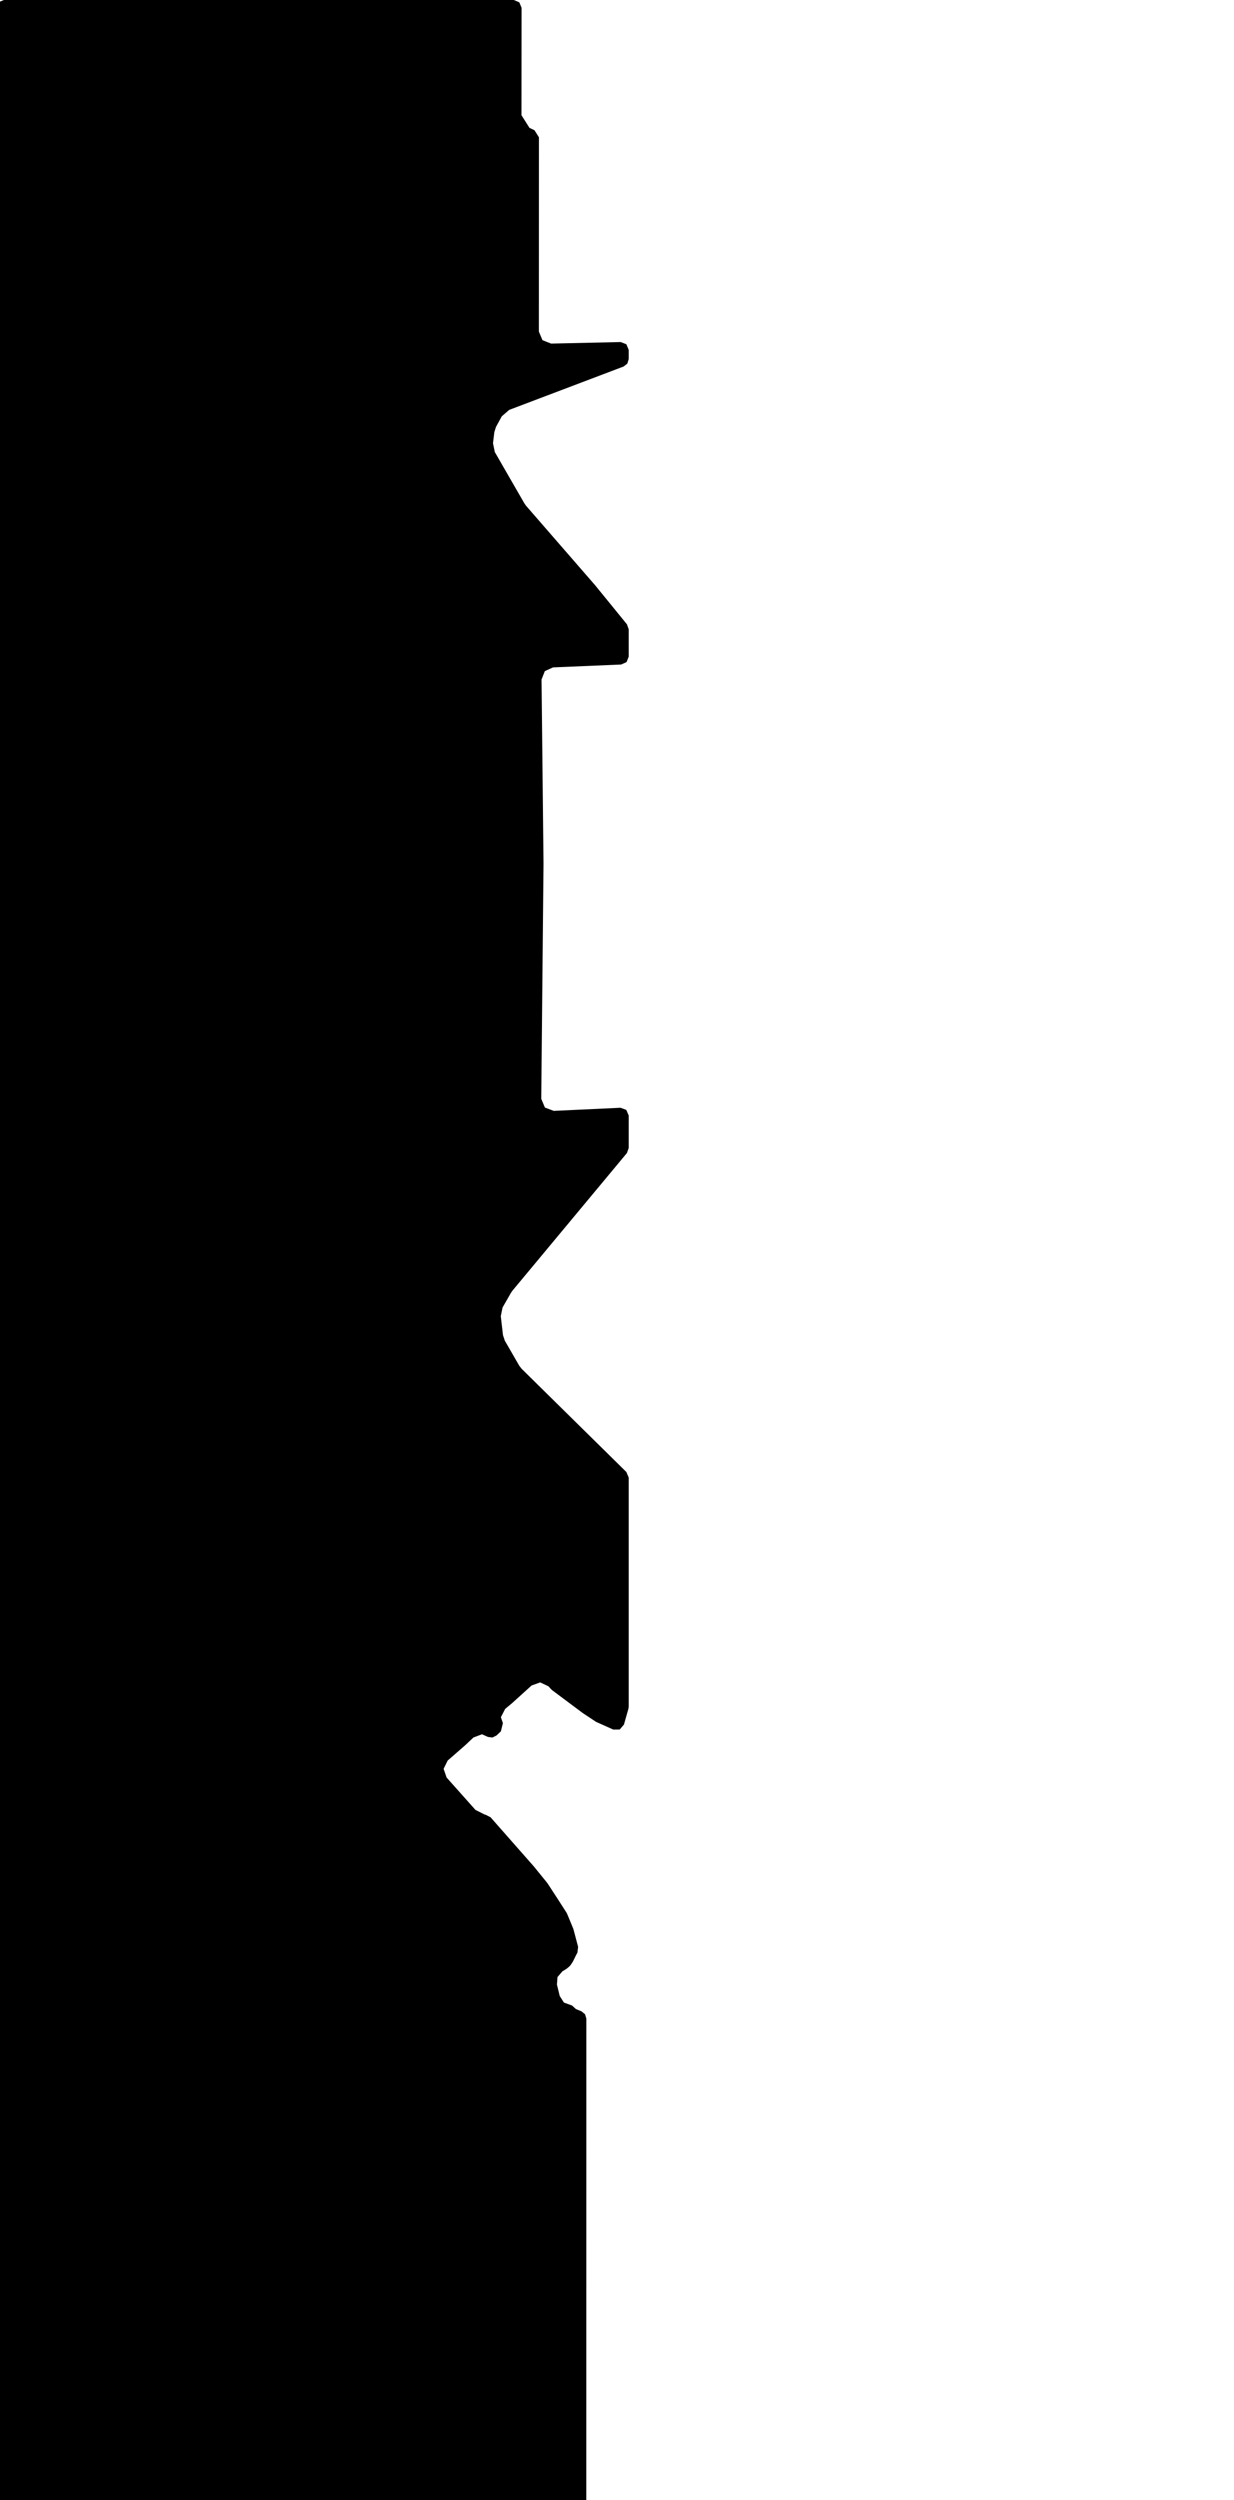 <svg xmlns="http://www.w3.org/2000/svg" version="1.1" width="592.5px" height="1200px">
  <polygon id="12" class="bin" points="1.875,0.0 -0.777,1.098 -1.875,3.75 -1.875,1203.75 -0.777,1206.402 1.875,1207.5 277.755,1207.5 280.407,1206.402 281.505,1203.75 281.534,968.861 280.898,966.77 279.204,965.39 276.547,964.302 274.657,962.59 270.763,961.178 268.754,958.026 267.41,952.527 267.691,948.912 270.059,946.165 271.71,945.171 272.169,944.845 273.331,943.882 274.093,943.02 275.025,941.567 275.239,941.187 276.541,938.519 276.669,938.269 277.257,937.179 277.582,934.438 275.371,926.085 275.211,925.61 272.309,918.6 271.999,918.008 267.513,911.025 267.499,911.003 262.935,904.007 262.705,903.692 256.401,895.928 256.304,895.813 235.533,872.231 233.073,870.976 232.72,870.943 228.282,868.696 214.437,853.169 212.991,848.989 214.946,845.021 223.338,837.695 223.442,837.6 227.311,833.958 231.42,832.398 234.283,833.683 236.449,833.959 238.402,832.981 240.501,830.987 241.468,827.059 240.499,824.215 242.553,820.226 245.793,817.532 245.913,817.428 255.238,808.986 259.378,807.506 263.351,809.385 264.634,810.8 265.168,811.286 279.603,822.067 279.771,822.185 285.912,826.267 286.458,826.568 294.45,830.139 297.568,830.113 299.588,827.739 301.733,820.178 301.875,819.155 301.875,709.203 300.757,706.532 250.453,656.976 249.323,655.514 242.384,643.479 241.514,640.85 240.45,631.732 241.31,627.542 245.374,620.463 246.051,619.489 301.008,553.434 301.875,551.036 301.875,535.435 300.714,532.722 297.95,531.689 265.882,533.189 261.638,531.591 259.883,527.409 260.97,414.514 260.97,414.438 260.023,326.141 261.602,322.12 265.534,320.331 298.283,318.947 300.832,317.795 301.875,315.2 301.875,302.032 301.032,299.663 285.781,280.944 285.704,280.853 252.581,242.743 251.814,241.666 237.576,216.963 236.713,212.739 237.361,207.358 238.158,204.877 240.929,199.829 244.488,196.736 299.454,175.902 301.211,174.526 301.875,172.396 301.875,167.92 300.747,165.239 298.042,164.171 264.608,164.913 260.467,163.277 258.741,159.173 258.768,65.9 256.629,62.512 254.218,61.366 250.385,55.293 250.414,23.812 250.431,3.753 249.334,1.099 246.681,0.0 1.875,0.0 " moovel_rot="0" moovel_centroid="134.602,612.156"/>
  <polygon id="25037563" class="tile" points="-2.15,1285.662 -49.552,1276.569 -49.195,1267.208 -48.921,1264.13 -47.666,1233.131 -48.36,1218.126 -49.574,1204.93 -13.939,1201.0 -3.033,1201.802 -1.0,1223.45 -1.066,1244.883 -2.15,1285.662 " moovel_rot="-10.3" moovel_centroid="-24.419,1242.021"/>
  <polygon id="153097085" class="tile" points="-67.944,1201.58 -50.582,1201.0 -50.574,1241.45 -67.997,1241.118 -67.944,1201.58 " moovel_rot="77.1" moovel_centroid="-59.241,1221.299"/>
  <polygon id="28721537" class="tile" points="-109.866,1279.392 -109.824,1201.0 -68.997,1201.02 -69.028,1279.408 -109.866,1279.392 " moovel_rot="-38.1" moovel_centroid="-89.429,1240.207"/>
  <polygon id="99252834" class="tile" points="-115.224,1206.365 -110.866,1206.309 -110.92,1201.0 -115.221,1201.071 -115.224,1206.365 " moovel_rot="-85.4" moovel_centroid="-113.057,1203.692"/>
  <polygon id="271274642" class="tile" points="-116.592,1201.032 -136.904,1201.0 -136.728,1339.187 -120.683,1339.209 -120.556,1274.573 -120.843,1213.067 -116.224,1213.063 -116.415,1204.38 -116.592,1201.032 " moovel_rot="-46.0" moovel_centroid="-128.506,1268.649"/>
  <polygon id="215827362" class="tile" points="-143.252,1201.0 -146.988,1212.897 -146.97,1228.389 -147.072,1278.724 -143.481,1284.01 -137.904,1279.816 -137.908,1266.482 -139.124,1240.983 -139.172,1216.884 -143.252,1201.0 " moovel_rot="-5.5" moovel_centroid="-142.865,1246.08"/>
  <polygon id="185766654" class="tile" points="-152.845,1255.05 -148.082,1255.045 -148.072,1201.0 -152.846,1201.003 -152.845,1255.05 " moovel_rot="82.8" moovel_centroid="-150.461,1228.014"/>
  <polygon id="211681408" class="tile" points="-153.848,1201.018 -158.956,1201.0 -158.958,1211.969 -153.846,1211.977 -153.848,1201.018 " moovel_rot="-25.9" moovel_centroid="-156.402,1206.492"/>
  <polygon id="161297072" class="tile" points="-159.965,1232.649 -180.879,1232.63 -180.876,1221.095 -171.098,1221.099 -171.098,1215.54 -165.647,1215.545 -165.644,1201.0 -159.958,1201 -159.965,1232.649 " moovel_rot="-4.2" moovel_centroid="-168.003,1221.514"/>
  <polygon id="382417017" class="tile" points="-182.267,1218.979 -181.879,1211.836 -182.652,1201.774 -186.65,1201.0 -186.277,1213.095 -186.662,1218.606 -182.267,1218.979 " moovel_rot="-82.0" moovel_centroid="-184.331,1210.237"/>
  <polygon id="174043494" class="tile" points="-203.096,1201.08 -203.173,1210.461 -203.196,1230.67 -187.662,1230.662 -187.677,1201.0 -203.096,1201.08 " moovel_rot="43.6" moovel_centroid="-195.416,1215.868"/>
  <polygon id="88630584" class="tile" points="-204.196,1266.872 -236.319,1266.866 -236.342,1201.0 -204.203,1201.207 -204.196,1266.872 " moovel_rot="-91.5" moovel_centroid="-220.273,1233.984"/>
  <polygon id="44006497" class="tile" points="-293.784,1378.39 -237.342,1263.825 -257.227,1256.289 -252.94,1244.831 -251.037,1241.797 -261.958,1238.055 -260.299,1233.09 -288.511,1223.458 -282.06,1204.718 -288.963,1202.325 -292.796,1201.0 -306.615,1245.185 -289.692,1251.572 -302.702,1283.21 -272.527,1297.753 -306.552,1369.331 -302.274,1377.317 -293.784,1378.39 " moovel_rot="78.5" moovel_centroid="-277.094,1280.711"/>
  <polygon id="280270658" class="tile" points="-322.56,1224.18 -307.615,1224.544 -307.618,1201.327 -322.024,1201.0 -322.56,1224.18 " moovel_rot="-4.0" moovel_centroid="-314.954,1212.834"/>
  <polygon id="275600315" class="tile" points="-325.632,1201.069 -323.814,1201.0 -323.56,1371.8 -325.836,1371.735 -325.632,1201.069 " moovel_rot="83.3" moovel_centroid="-324.71,1289.589"/>
  <polygon id="106347199" class="tile" points="-326.838,1201.001 -332.393,1201.0 -332.391,1270.974 -326.836,1270.975 -326.838,1201.001 " moovel_rot="6.1" moovel_centroid="-329.614,1235.988"/>
  <polygon id="385516864" class="tile" points="-337.677,1292.454 -333.393,1292.449 -333.467,1201.0 -337.751,1201.005 -337.677,1292.454 " moovel_rot="-9.2" moovel_centroid="-335.572,1246.727"/>
  <polygon id="208102025" class="tile" points="-338.781,1241.34 -355.483,1241.364 -355.446,1201.031 -338.751,1201.0 -338.781,1241.34 " moovel_rot="44.6" moovel_centroid="-347.115,1221.185"/>
  <polygon id="187069892" class="tile" points="-366.024,1219.931 -356.488,1219.911 -356.483,1201.0 -366.02,1201.02 -366.024,1219.931 " moovel_rot="63.4" moovel_centroid="-361.254,1210.466"/>
  <polygon id="70661969" class="tile" points="-376.057,1242.181 -367.024,1242.178 -367.025,1201.0 -376.069,1201.003 -376.057,1242.181 " moovel_rot="-92.1" moovel_centroid="-371.544,1221.586"/>
  <polygon id="107020713" class="tile" points="-377.069,1234.822 -394.105,1234.829 -394.118,1201.007 -377.082,1201.0 -377.069,1234.822 " moovel_rot="-92.2" moovel_centroid="-385.594,1217.915"/>
  <polygon id="265485709" class="tile" points="-395.134,1201.0 -415.232,1201.016 -415.223,1224.877 -395.118,1224.86 -395.134,1201.0 " moovel_rot="12.7" moovel_centroid="-405.177,1212.939"/>
  <polygon id="143308728" class="tile" points="-416.234,1201.0 -416.232,1252.198 -463.552,1254.831 -464.735,1204.101 -459.181,1203.712 -458.502,1204.813 -456.736,1204.93 -453.667,1204.116 -451.007,1202.643 -416.234,1201.0 " moovel_rot="12.7" moovel_centroid="-440.117,1227.876"/>
  <polygon id="16110303" class="tile" points="-465.742,1251.366 -465.735,1201.0 -489.725,1201.137 -489.256,1234.169 -496.165,1241.72 -491.144,1247.43 -489.398,1249.727 -465.742,1251.366 " moovel_rot="-32.8" moovel_centroid="-478.12,1226.425"/>
  <polygon id="112393594" class="tile" points="-497.165,1287.545 -549.635,1287.531 -549.687,1201.0 -497.217,1201.014 -497.165,1287.545 " moovel_rot="-80.8" moovel_centroid="-523.426,1244.272"/>
  <polygon id="393884045" class="tile" points="-561.365,1217.1 -561.355,1201.0 -550.687,1201.029 -550.693,1217.12 -561.365,1217.1 " moovel_rot="-25.7" moovel_centroid="-556.025,1209.063"/>
  <polygon id="59570666" class="tile" points="-562.43,1246.847 -567.173,1251.538 -568.085,1205.01 -567.701,1205.469 -567.289,1205.823 -562.365,1201.0 -562.43,1246.847 " moovel_rot="-92.7" moovel_centroid="-565.019,1225.754"/>
  <polygon id="211681406" class="tile" points="-573.812,1201.016 -573.815,1210.011 -569.088,1209.995 -569.085,1201.0 -573.812,1201.016 " moovel_rot="26.2" moovel_centroid="-571.45,1205.506"/>
  <polygon id="141703861" class="tile" points="0.0,1378.39 -0.012,1403.819 -18.43,1403.749 -18.562,1378.507 -3.426,1378.459 0.0,1378.39 " moovel_rot="0.8" moovel_centroid="-9.241,1391.112"/>
  <polygon id="338078802" class="tile" points="-21.08,1378.39 -20.773,1401.588 -20.952,1401.739 -20.891,1407.477 -20.694,1407.781 -20.562,1417.891 -37.542,1418.113 -37.528,1419.744 -41.352,1419.794 -41.354,1416.527 -37.924,1416.484 -38.414,1378.622 -21.08,1378.39 " moovel_rot="12.3" moovel_centroid="-29.674,1398.586"/>
  <polygon id="31434337" class="tile" points="-45.375,1413.647 -45.656,1410.427 -42.378,1410.081 -42.354,1378.39 -48.714,1378.616 -53.053,1379.031 -52.951,1382.937 -58.288,1383.324 -57.214,1415.554 -48.11,1415.469 -45.375,1413.647 " moovel_rot="-88.5" moovel_centroid="-50.045,1396.969"/>
  <polygon id="52115131" class="tile" points="-59.295,1378.452 -59.288,1411.661 -89.64,1411.591 -89.655,1378.39 -86.372,1378.398 -59.295,1378.452 " moovel_rot="-43.4" moovel_centroid="-74.469,1395.023"/>
  <polygon id="48409961" class="tile" points="-91.265,1378.39 -107.994,1378.86 -108.013,1494.182 -90.655,1493.857 -91.265,1378.39 " moovel_rot="77.0" moovel_centroid="-99.479,1436.677"/>
  <polygon id="298716471" class="tile" points="-109.028,1378.39 -109.013,1392.29 -121.386,1391.74 -121.345,1378.559 -109.028,1378.39 " moovel_rot="39.5" moovel_centroid="-115.138,1385.251"/>
  <polygon id="203288465" class="tile" points="-184.109,1427.913 -182.891,1433.018 -157.5,1449.642 -122.386,1447.386 -124.056,1406.238 -122.426,1396.609 -151.85,1378.39 -184.109,1427.913 " moovel_rot="-8.0" moovel_centroid="-148.757,1418.914"/>
  <polygon id="220219657" class="tile" points="-207.386,1378.435 -190.604,1378.39 -190.588,1429.66 -185.116,1429.644 -185.109,1434.533 -193.268,1434.554 -193.265,1438.13 -197.663,1438.143 -197.665,1444.403 -192.7,1444.392 -192.697,1453.084 -197.692,1453.1 -197.686,1456.338 -192.598,1456.321 -192.591,1474.609 -207.359,1474.648 -207.386,1378.435 " moovel_rot="56.1" moovel_centroid="-199.315,1424.471"/>
  <polygon id="37736296" class="tile" points="-208.676,1544.468 -208.524,1588.167 -233.309,1586.323 -233.699,1558.99 -239.357,1549.147 -266.662,1549.683 -266.796,1486.363 -265.938,1426.832 -240.027,1426.353 -239.97,1418.738 -240.149,1397.188 -240.206,1389.441 -229.555,1379.006 -208.709,1378.39 -208.671,1385.207 -208.386,1436.663 -230.889,1436.259 -230.34,1544.36 -208.676,1544.468 " moovel_rot="-92.9" moovel_centroid="-238.549,1481.074"/>
  <polygon id="256051198" class="tile" points="-267.796,1391.201 -272.159,1391.211 -272.164,1378.394 -267.803,1378.39 -267.796,1391.201 " moovel_rot="63.1" moovel_centroid="-269.981,1384.8"/>
  <polygon id="102943811" class="tile" points="-278.116,1381.903 -273.278,1378.39 -273.164,1571.896 -278.082,1575.19 -278.116,1381.903 " moovel_rot="-83.6" moovel_centroid="-275.659,1477.107"/>
  <polygon id="26774770" class="tile" points="-301.387,1378.955 -283.541,1378.39 -283.067,1399.418 -281.686,1407.75 -279.116,1413.32 -279.384,1420.099 -280.035,1429.614 -281.229,1433.287 -282.026,1446.856 -287.597,1451.059 -301.352,1451.099 -301.387,1378.955 " moovel_rot="44.5" moovel_centroid="-291.482,1415.395"/>
  <polygon id="335988775" class="tile" points="-323.523,1379.013 -302.387,1378.39 -302.406,1402.91 -322.501,1403.396 -323.523,1379.013 " moovel_rot="-83.2" moovel_centroid="-312.699,1390.824"/>
  <polygon id="185994863" class="tile" points="-336.51,1378.414 -324.523,1378.39 -324.524,1398.124 -336.511,1398.148 -336.51,1378.414 " moovel_rot="64.6" moovel_centroid="-330.517,1388.269"/>
  <polygon id="194067882" class="tile" points="-337.511,1378.736 -354.634,1378.39 -354.67,1432.52 -337.556,1432.393 -337.511,1378.736 " moovel_rot="-58.2" moovel_centroid="-346.105,1405.507"/>
  <polygon id="95920915" class="tile" points="-355.926,1410.368 -355.67,1410.54 -364.88,1410.244 -363.886,1378.39 -355.673,1378.718 -355.926,1410.368 " moovel_rot="-85.1" moovel_centroid="-360.097,1394.7"/>
  <polygon id="107191677" class="tile" points="-381.456,1378.423 -365.895,1378.39 -365.88,1393.893 -365.88,1405.096 -381.441,1405.129 -381.44,1403.679 -381.446,1397.661 -381.456,1378.423 " moovel_rot="69.2" moovel_centroid="-373.666,1391.759"/>
  <polygon id="42485241" class="tile" points="-382.465,1378.426 -417.407,1378.394 -420.559,1378.39 -420.559,1431.252 -382.456,1431.279 -382.465,1378.426 " moovel_rot="-11.9" moovel_centroid="-401.511,1404.838"/>
  <polygon id="385515297" class="tile" points="-421.641,1378.39 -421.559,1451.748 -423.594,1449.881 -423.523,1379.934 -421.641,1378.39 " moovel_rot="81.1" moovel_centroid="-422.572,1415.454"/>
  <polygon id="193315139" class="tile" points="-424.594,1471.947 -456.189,1472.498 -456.084,1390.06 -448.118,1378.39 -425.947,1394.451 -424.594,1471.947 " moovel_rot="1.0" moovel_centroid="-441.046,1429.287"/>
  <polygon id="26374424" class="tile" points="-482.144,1380.14 -464.993,1378.647 -457.189,1378.39 -457.457,1583.482 -462.347,1583.527 -477.88,1582.682 -482.144,1380.14 " moovel_rot="-33.6" moovel_centroid="-468.676,1477.74"/>
  <polygon id="185766659" class="tile" points="-484.72,1378.39 -483.368,1388.178 -483.144,1397.875 -484.482,1437.421 -488.7,1437.377 -487.042,1397.765 -487.302,1388.306 -488.766,1379.169 -484.72,1378.39 " moovel_rot="81.3" moovel_centroid="-485.778,1408.348"/>
  <polygon id="106196804" class="tile" points="-492.693,1378.39 -491.756,1391.937 -489.785,1427.792 -489.766,1429.426 -505.838,1430.567 -505.759,1378.422 -492.693,1378.39 " moovel_rot="-82.4" moovel_centroid="-498.461,1405.088"/>
  <polygon id="55526859" class="tile" points="-506.85,1380.971 -508.79,1394.414 -510.497,1415.968 -506.838,1441.159 -566.927,1433.921 -562.371,1410.608 -556.655,1404.347 -533.806,1380.138 -528.893,1379.749 -511.962,1378.39 -506.85,1380.971 " moovel_rot="10.4" moovel_centroid="-532.696,1411.994"/>
  <polygon id="4689272" class="tile" points="-582.851,1381.472 -567.954,1378.39 -567.927,1487.387 -582.85,1483.736 -582.851,1381.472 " moovel_rot="-0.4" moovel_centroid="-575.316,1432.763"/>
  <polygon id="84894626" class="tile" points="-0.039,1589.053 0.0,1613.703 -17.971,1612.785 -17.09,1588.167 -0.039,1589.053 " moovel_rot="9.7" moovel_centroid="-8.778,1601.035"/>
  <polygon id="165884847" class="tile" points="-19.971,1588.167 -20.036,1597.015 -20.242,1613.627 -19.976,1618.599 -43.413,1619.852 -44.099,1588.701 -19.971,1588.167 " moovel_rot="3.3" moovel_centroid="-31.974,1603.739"/>
  <polygon id="201855224" class="tile" points="-45.105,1588.167 -50.183,1588.172 -50.176,1597.079 -46.175,1597.072 -45.099,1597.063 -45.105,1588.167 " moovel_rot="7.5" moovel_centroid="-47.641,1592.621"/>
  <polygon id="287449981" class="tile" points="-51.183,1643.482 -65.304,1643.489 -65.342,1588.18 -51.211,1588.167 -51.183,1643.482 " moovel_rot="-92.6" moovel_centroid="-58.26,1615.826"/>
  <polygon id="324997999" class="tile" points="-66.342,1639.76 -66.853,1591.371 -71.88,1588.167 -71.865,1596.622 -80.721,1601.247 -80.742,1651.775 -75.076,1651.765 -75.316,1639.669 -66.342,1639.76 " moovel_rot="-89.9" moovel_centroid="-73.738,1620.287"/>
  <polygon id="379695794" class="tile" points="-91.562,1607.094 -81.744,1607.082 -81.742,1588.167 -91.559,1588.179 -91.562,1607.094 " moovel_rot="70.1" moovel_centroid="-86.652,1597.63"/>
  <polygon id="24948726" class="tile" points="-109.57,1588.167 -124.56,1594.218 -116.615,1615.631 -124.562,1618.084 -117.773,1638.795 -97.895,1629.071 -106.297,1605.941 -92.562,1601.4 -93.578,1598.835 -104.605,1602.328 -109.57,1588.167 " moovel_rot="5.6" moovel_centroid="-111.769,1613.847"/>
  <polygon id="326742309" class="tile" points="-125.691,1588.167 -125.562,1707.713 -173.449,1706.783 -171.734,1597.007 -125.691,1588.167 " moovel_rot="-56.2" moovel_centroid="-148.773,1650.278"/>
  <polygon id="62266858" class="tile" points="-196.63,1597.518 -196.695,1674.625 -174.515,1674.607 -174.513,1670.685 -174.455,1591.61 -174.449,1588.167 -196.63,1597.518 " moovel_rot="67.6" moovel_centroid="-185.362,1633.688"/>
  <polygon id="390401056" class="tile" points="-203.053,1617.365 -197.699,1616.96 -197.695,1588.167 -203.311,1588.638 -203.053,1617.365 " moovel_rot="64.4" moovel_centroid="-200.439,1602.668"/>
  <polygon id="185766658" class="tile" points="-204.337,1629.185 -208.193,1629.165 -208.505,1588.397 -204.311,1588.167 -204.337,1629.185 " moovel_rot="38.0" moovel_centroid="-206.336,1608.441"/>
  <polygon id="368042928" class="tile" points="-209.505,1635.16 -209.523,1591.16 -211.468,1588.167 -214.552,1588.311 -214.501,1635.546 -209.505,1635.16 " moovel_rot="-82.6" moovel_centroid="-212.046,1612.038"/>
  <polygon id="137481955" class="tile" points="-215.552,1588.167 -232.013,1588.891 -231.856,1608.296 -215.563,1608.213 -215.552,1588.167 " moovel_rot="12.3" moovel_centroid="-223.702,1598.374"/>
  <polygon id="170766289" class="tile" points="-258.45,1623.383 -253.594,1588.167 -240.45,1589.704 -240.059,1594.945 -233.032,1597.466 -233.013,1639.304 -258.45,1623.383 " moovel_rot="-83.1" moovel_centroid="-244.404,1612.242"/>
  <polygon id="327633465" class="tile" points="-259.45,1616.275 -261.69,1619.846 -277.92,1609.668 -270.069,1597.219 -269.662,1597.463 -266.361,1592.205 -266.334,1588.167 -259.474,1588.219 -259.45,1616.275 " moovel_rot="-82.6" moovel_centroid="-265.924,1604.476"/>
  <polygon id="53576377" class="tile" points="-278.933,1631.678 -307.347,1631.618 -307.343,1588.167 -278.92,1588.223 -278.934,1629.532 -278.933,1631.678 " moovel_rot="-66.2" moovel_centroid="-293.136,1609.92"/>
  <polygon id="24589659" class="tile" points="-308.686,1588.717 -317.856,1588.167 -317.885,1643.907 -308.347,1643.268 -308.397,1635.805 -308.662,1593.135 -308.686,1588.717 " moovel_rot="-4.8" moovel_centroid="-313.211,1616.197"/>
  <polygon id="211681402" class="tile" points="-323.44,1588.273 -323.471,1607.679 -318.885,1607.533 -319.267,1588.167 -323.44,1588.273 " moovel_rot="63.4" moovel_centroid="-321.265,1598.065"/>
  <polygon id="50064532" class="tile" points="-324.471,1636.685 -357.327,1636.809 -357.342,1588.291 -324.485,1588.167 -324.471,1636.685 " moovel_rot="31.3" moovel_centroid="-340.906,1612.488"/>
  <polygon id="84787451" class="tile" points="-358.342,1781.562 -384.448,1782.397 -384.341,1588.167 -359.459,1590.393 -358.342,1781.562 " moovel_rot="55.7" moovel_centroid="-371.68,1686.405"/>
  <polygon id="230115782" class="tile" points="-403.512,1658.113 -403.469,1588.203 -385.448,1588.167 -385.491,1658.077 -403.512,1658.113 " moovel_rot="50.4" moovel_centroid="-394.48,1623.14"/>
  <polygon id="128516086" class="tile" points="-407.102,1588.454 -421.594,1588.167 -421.591,1612.363 -412.662,1607.98 -404.512,1603.431 -407.102,1588.454 " moovel_rot="25.2" moovel_centroid="-414.229,1598.654"/>
  <polygon id="330713634" class="tile" points="-432.398,1588.185 -432.379,1612.068 -422.594,1612.046 -422.602,1588.167 -432.398,1588.185 " moovel_rot="71.5" moovel_centroid="-427.493,1600.114"/>
  <polygon id="197176010" class="tile" points="-433.881,1713.523 -433.398,1668.199 -433.779,1588.167 -450.329,1588.242 -450.441,1712.322 -443.488,1713.226 -433.881,1713.523 " moovel_rot="-81.2" moovel_centroid="-441.982,1650.75"/>
  <polygon id="24703024" class="tile" points="-467.145,1588.167 -467.162,1650.107 -461.519,1641.253 -457.512,1631.779 -451.441,1624.354 -453.824,1600.483 -467.145,1588.167 " moovel_rot="18.0" moovel_centroid="-460.986,1616.854"/>
  <polygon id="25037562" class="tile" points="-468.39,1762.937 -468.162,1588.167 -487.003,1588.481 -485.561,1708.978 -485.042,1730.859 -485.025,1746.078 -485.577,1769.086 -474.082,1766.467 -474.344,1763.6 -468.39,1762.937 " moovel_rot="-88.7" moovel_centroid="-477.173,1675.371"/>
  <polygon id="204159897" class="tile" points="-525.768,1639.867 -525.795,1588.604 -509.487,1588.167 -488.089,1593.94 -488.003,1623.323 -507.136,1623.835 -507.401,1640.269 -525.768,1639.867 " moovel_rot="82.8" moovel_centroid="-509.209,1611.557"/>
  <polygon id="330713657" class="tile" points="-526.795,1604.75 -540.777,1604.712 -540.76,1588.202 -553.804,1588.167 -553.835,1617.349 -542.019,1617.381 -542.021,1621.684 -526.812,1621.726 -526.795,1604.75 " moovel_rot="-20.0" moovel_centroid="-542.105,1606.895"/>
  <polygon id="241859201" class="tile" points="-554.879,1588.167 -554.835,1625.378 -560.54,1625.463 -571.387,1618.208 -570.551,1589.732 -554.879,1588.167 " moovel_rot="-10.0" moovel_centroid="-562.553,1606.268"/>
  <polygon id="86925147" class="tile" points="-0.307,1827.618 0.0,1793.743 -7.323,1793.823 -9.07,1782.397 -37.568,1783.043 -37.528,1829.329 -0.307,1827.618 " moovel_rot="-9.0" moovel_centroid="-19.75,1806.534"/>
  <polygon id="276982493" class="tile" points="-46.948,1782.397 -39.577,1787.581 -39.568,1829.901 -67.196,1808.913 -46.948,1782.397 " moovel_rot="59.9" moovel_centroid="-49.283,1805.561"/>
  <polygon id="245092139" class="tile" points="-68.196,1782.397 -68.209,1818.851 -72.495,1818.852 -72.525,1877.823 -114.523,1877.825 -114.474,1782.4 -68.196,1782.397 " moovel_rot="5.3" moovel_centroid="-92.631,1829.006"/>
  <polygon id="142886818" class="tile" points="-125.564,1782.421 -115.532,1782.397 -115.523,1795.384 -125.555,1795.408 -125.564,1782.421 " moovel_rot="73.1" moovel_centroid="-120.543,1788.902"/>
  <polygon id="50064525" class="tile" points="-126.564,1844.439 -159.643,1844.547 -159.685,1782.493 -126.606,1782.397 -126.564,1844.439 " moovel_rot="33.2" moovel_centroid="-143.125,1813.469"/>
  <polygon id="59191441" class="tile" points="-187.398,1825.524 -187.372,1784.239 -176.866,1782.397 -163.545,1816.308 -160.685,1823.757 -174.937,1833.502 -177.811,1833.695 -186.994,1833.407 -187.398,1825.524 " moovel_rot="-78.3" moovel_centroid="-177.335,1810.701"/>
  <polygon id="382974327" class="tile" points="-188.398,1782.4 -191.855,1782.431 -204.327,1782.45 -207.502,1782.397 -207.533,1798.355 -210.733,1798.355 -210.713,1819.033 -190.329,1826.573 -188.761,1822.036 -188.423,1821.067 -188.545,1798.522 -188.489,1793.142 -188.398,1782.4 " moovel_rot="-5.3" moovel_centroid="-198.697,1803.46"/>
  <polygon id="262676486" class="tile" points="-211.733,1852.573 -221.417,1865.775 -247.294,1871.938 -250.109,1858.823 -237.628,1839.65 -234.044,1841.987 -229.387,1834.833 -233.094,1832.411 -228.918,1825.993 -250.116,1812.148 -231.086,1783.875 -225.984,1782.397 -211.733,1852.573 " moovel_rot="73.5" moovel_centroid="-230.392,1832.181"/>
  <polygon id="26285205" class="tile" points="-302.886,1787.197 -279.273,1784.155 -251.142,1782.397 -251.116,1858.863 -272.395,1862.08 -271.487,1834.395 -297.366,1833.54 -299.7,1833.586 -304.508,1833.528 -302.886,1787.197 " moovel_rot="19.4" moovel_centroid="-274.29,1815.911"/>
  <polygon id="390545076" class="tile" points="-305.511,1782.408 -316.344,1782.397 -316.343,1799.47 -305.508,1799.486 -305.511,1782.408 " moovel_rot="-68.0" moovel_centroid="-310.926,1790.94"/>
  <polygon id="219903161" class="tile" points="-357.557,1782.397 -317.344,1787.666 -322.687,1830.61 -322.855,1835.401 -357.543,1829.826 -357.557,1782.397 " moovel_rot="44.3" moovel_centroid="-338.811,1808.205"/>
  <polygon id="131293441" class="tile" points="-358.564,1782.484 -361.178,1782.397 -361.463,1788.672 -358.557,1788.752 -358.564,1782.484 " moovel_rot="-14.0" moovel_centroid="-359.942,1785.631"/>
  <polygon id="301904695" class="tile" points="-362.499,1782.397 -362.463,1824.37 -368.359,1824.392 -368.393,1782.407 -362.499,1782.397 " moovel_rot="16.6" moovel_centroid="-365.429,1803.393"/>
  <polygon id="380225181" class="tile" points="-369.393,2002.413 -369.506,1785.592 -372.916,1782.397 -372.981,1791.168 -369.895,1793.369 -369.735,1796.237 -373.134,1793.644 -373.118,1819 -369.931,1822.088 -369.775,1825.189 -373.092,1822.752 -372.98,1843.279 -369.954,1845.734 -369.839,1848.813 -373.249,1846.65 -373.164,1860.965 -370.111,1864.092 -370.147,1866.929 -373.127,1864.387 -373.275,1876.876 -369.964,1879.421 -370.005,1882.367 -373.332,1880.26 -373.282,1899.872 -370.079,1902.421 -370.111,1905.037 -373.297,1902.881 -373.374,1910.093 -370.172,1912.741 -370.078,1914.828 -373.358,1912.734 -373.459,1928.427 -370.272,1931.515 -370.339,1934 -373.33,1931.465 -373.404,1952.226 -370.186,1955.157 -370.216,1957.885 -373.58,1955.324 -373.355,1967.838 -370.08,1970.861 -370.1,1973.371 -373.448,1971.092 -373.509,1975.828 -370.126,1978.747 -370.415,1981.337 -373.586,1979.251 -373.377,1992.204 -370.195,1994.072 -370.252,1996.736 -373.419,1995.15 -373.322,1998.928 -370.162,2001.926 -369.393,2002.413 " moovel_rot="-28.2" moovel_centroid="-371.304,1893.987"/>
  <polygon id="41108247" class="tile" points="-374.586,1859.574 -380.452,1782.397 -443.63,1785.276 -443.749,1869.258 -439.236,1868.504 -439.813,1861.204 -434.628,1860.813 -435.991,1843.223 -406.958,1841.012 -407.344,1836.006 -392.591,1834.881 -392.244,1839.416 -385.072,1838.878 -383.448,1860.231 -374.586,1859.574 " moovel_rot="-66.4" moovel_centroid="-411.237,1815.946"/>
  <polygon id="49939329" class="tile" points="-444.749,1825.863 -444.797,1782.397 -465.669,1783.44 -464.18,1812.524 -474.535,1813.039 -474.739,1813.028 -473.842,1827.414 -455.455,1826.293 -444.749,1825.863 " moovel_rot="-15.3" moovel_centroid="-456.819,1806.543"/>
  <polygon id="387212530" class="tile" points="-475.742,1782.397 -486.495,1782.408 -486.492,1796.122 -475.739,1796.112 -475.742,1782.397 " moovel_rot="12.5" moovel_centroid="-481.117,1789.26"/>
  <polygon id="230115783" class="tile" points="-503.976,1782.419 -504.842,1796.371 -507.637,1796.333 -507.443,1847.066 -487.575,1847.676 -487.495,1782.397 -503.976,1782.419 " moovel_rot="52.2" moovel_centroid="-497.228,1815.732"/>
  <polygon id="378025207" class="tile" points="-513.579,1782.442 -513.532,1804.435 -508.662,1804.557 -508.637,1782.397 -513.579,1782.442 " moovel_rot="-8.4" moovel_centroid="-511.1,1793.431"/>
  <polygon id="210594758" class="tile" points="-514.579,1782.397 -548.354,1784.627 -549.101,1791.132 -546.727,1799.527 -539.508,1820.25 -528.87,1830.855 -514.653,1834.202 -514.579,1782.397 " moovel_rot="58.8" moovel_centroid="-528.957,1805.086"/>
  <polygon id="115639375" class="tile" points="-550.101,1782.397 -567.991,1783.31 -589.363,1796.906 -588.767,1856.833 -550.104,1856.662 -550.101,1782.397 " moovel_rot="28.9" moovel_centroid="-568.907,1821.522"/>
  <polygon id="394051655" class="tile" points="0.0,2020.164 -0.049,2002.413 -10.154,2002.597 -10.165,2020.401 0.0,2020.164 " moovel_rot="74.1" moovel_centroid="-5.095,2011.403"/>
  <polygon id="42714232" class="tile" points="-12.268,2002.413 -14.443,2040.685 -14.852,2076.127 -14.045,2108.104 -13.607,2113.328 -12.165,2130.481 -16.922,2131.262 -18.409,2108.317 -19.427,2075.757 -18.473,2040.372 -16.296,2002.549 -12.268,2002.413 " moovel_rot="84.8" moovel_centroid="-16.111,2068.498"/>
  <polygon id="106985783" class="tile" points="-58.201,2101.077 -73.541,2080.339 -47.49,2052.802 -45.68,2044.276 -56.576,2042.122 -55.435,2038.383 -61.865,2036.949 -54.765,2009.93 -39.771,2014.106 -36.312,2002.413 -23.858,2006.204 -20.444,2007.241 -25.549,2030.558 -30.776,2054.442 -34.318,2057.832 -42.444,2065.602 -38.958,2069.725 -21.525,2090.393 -20.427,2094.692 -58.201,2101.077 " moovel_rot="-27.5" moovel_centroid="-44.06,2054.924"/>
  <polygon id="42557693" class="tile" points="-92.77,2078.175 -91.524,2078.317 -74.603,2078.869 -74.608,2014.384 -74.541,2002.995 -86.606,2002.714 -98.204,2002.433 -99.329,2002.413 -99.41,2020.211 -99.463,2023.156 -100.51,2023.136 -100.691,2032.917 -99.645,2032.931 -99.813,2041.957 -94.898,2042.056 -94.622,2042.109 -94.259,2041.965 -93.885,2041.879 -93.497,2041.879 -93.106,2041.953 -92.747,2042.101 -92.42,2042.322 -92.149,2042.6 -91.937,2042.922 -91.797,2043.284 -91.73,2043.666 -91.74,2044.054 -91.945,2044.788 -92,2048.038 -91.409,2048.051 -91.451,2050.099 -92.054,2050.082 -92.182,2055.773 -91.346,2055.789 -91.419,2059.192 -92.256,2059.169 -92.265,2060.072 -91.429,2060.089 -91.506,2063.526 -92.343,2063.503 -92.461,2069.253 -91.871,2069.265 -91.912,2071.32 -92.503,2071.308 -92.571,2074.608 -92.278,2074.821 -92.123,2074.943 -92,2075.078 -91.781,2075.378 -91.633,2075.719 -91.547,2076.083 -91.526,2076.459 -91.583,2076.829 -91.7,2077.181 -91.899,2077.501 -92.139,2077.78 -92.443,2078.01 -92.77,2078.175 " moovel_rot="-80.1" moovel_centroid="-85.673,2037.29"/>
  <polygon id="405352379" class="tile" points="-101.691,2002.554 -101.749,2024.413 -107.844,2024.3 -107.86,2002.413 -101.691,2002.554 " moovel_rot="-20.8" moovel_centroid="-104.787,2013.398"/>
  <polygon id="38211989" class="tile" points="-176.639,2002.413 -108.86,2029.492 -125.051,2143.868 -176.657,2127.785 -176.639,2002.413 " moovel_rot="23.2" moovel_centroid="-146.823,2073.051"/>
  <polygon id="391001905" class="tile" points="-177.675,2031.978 -186.584,2047.919 -208.141,2048.034 -208.531,2016.893 -207.951,2010.142 -203.351,2009.982 -203.265,2002.63 -193,2002.527 -192.987,2003.29 -188.5,2003.222 -188.507,2002.499 -180.736,2002.413 -179.104,2002.423 -178.869,2012.598 -177.657,2012.72 -177.675,2031.978 " moovel_rot="-64.4" moovel_centroid="-193.463,2025.06"/>
  <polygon id="185776165" class="tile" points="-213.596,2053.01 -209.531,2053.099 -209.588,2002.413 -213.412,2002.489 -213.596,2053.01 " moovel_rot="-7.6" moovel_centroid="-211.531,2028.01"/>
  <polygon id="385328457" class="tile" points="-214.596,2027.267 -219.684,2027.276 -219.685,2002.431 -214.604,2002.413 -214.596,2027.267 " moovel_rot="39.7" moovel_centroid="-217.142,2014.85"/>
  <polygon id="129802210" class="tile" points="-220.704,2040.501 -235.944,2040.497 -235.93,2007.997 -232.164,2008.001 -232.159,2002.413 -220.685,2002.413 -220.704,2040.501 " moovel_rot="-92.3" moovel_centroid="-228.1,2022.067"/>
  <polygon id="326557711" class="tile" points="-236.944,2052.237 -251.673,2052.205 -251.62,2002.413 -237.012,2002.565 -236.954,2039.573 -236.944,2052.237 " moovel_rot="-70.6" moovel_centroid="-244.313,2027.39"/>
  <polygon id="291847406" class="tile" points="-269.5,2002.413 -254.627,2002.427 -254.274,2007.448 -253.606,2017.819 -253.541,2018.633 -255.615,2018.465 -255.423,2020.78 -253.389,2020.726 -253.355,2021.176 -252.673,2032.282 -254.221,2032.363 -253.9,2034.706 -269.527,2034.789 -269.5,2002.413 " moovel_rot="53.4" moovel_centroid="-261.644,2018.836"/>
  <polygon id="396521208" class="tile" points="-270.778,2002.413 -270.527,2011.373 -276.662,2014.025 -276.661,2005.127 -270.778,2002.413 " moovel_rot="-31.2" moovel_centroid="-273.647,2008.261"/>
  <polygon id="331217756" class="tile" points="-308.104,2002.441 -308.12,2049.021 -277.678,2048.992 -277.662,2002.413 -308.104,2002.441 " moovel_rot="73.9" moovel_centroid="-292.891,2025.717"/>
  <polygon id="69223403" class="tile" points="-309.143,2027.193 -316.191,2028.465 -319.055,2011.838 -316.494,2011.491 -317.718,2003.957 -309.597,2002.413 -309.12,2006.682 -312.746,2007.287 -309.143,2027.193 " moovel_rot="-84.8" moovel_centroid="-314.011,2015.75"/>
  <polygon id="396599848" class="tile" points="-339.179,2002.413 -342.761,2002.439 -342.73,2031.102 -342.788,2055.773 -320.055,2054.936 -320.867,2038.947 -322.122,2038.971 -322.341,2035.692 -337.411,2036.512 -337.963,2026.178 -339.274,2026.241 -339.179,2002.413 " moovel_rot="74.4" moovel_centroid="-333.912,2039.822"/>
  <polygon id="27168745" class="tile" points="-343.811,2002.643 -361.547,2002.413 -361.538,2008.467 -366.875,2007.572 -368.496,2018.911 -363.172,2019.86 -364.138,2024.63 -344.666,2028.878 -343.788,2023.522 -344.704,2008.594 -343.811,2002.643 " moovel_rot="-7.9" moovel_centroid="-354.578,2014.906"/>
  <polygon id="25706923" class="tile" points="-418.009,2002.413 -418.136,2015.741 -414.607,2015.774 -414.654,2040.616 -418.929,2040.63 -418.888,2053.47 -415.212,2053.457 -415.178,2062.542 -419.104,2062.561 -419.053,2075.81 -415.567,2075.791 -415.523,2084.747 -419.528,2084.767 -419.467,2098.515 -380.635,2098.283 -378.111,2092.643 -369.496,2092.631 -369.501,2054.498 -382.58,2054.512 -382.584,2043.954 -382.088,2009.452 -404.433,2008.922 -404.547,2002.537 -418.009,2002.413 " moovel_rot="75.9" moovel_centroid="-396.82,2056.046"/>
  <polygon id="147024359" class="tile" points="-420.528,2016.973 -434.808,2016.937 -434.808,2002.413 -420.529,2002.449 -420.528,2016.973 " moovel_rot="-39.8" moovel_centroid="-427.668,2009.693"/>
  <polygon id="228209743" class="tile" points="-459.106,2005.943 -459.103,2045.833 -435.861,2046.101 -435.808,2035.524 -442.357,2035.521 -442.982,2002.565 -449.597,2002.497 -452.293,2002.413 -454.495,2005.499 -459.106,2005.943 " moovel_rot="-88.8" moovel_centroid="-449.663,2026.32"/>
  <polygon id="40806635" class="tile" points="-485.761,2002.413 -460.128,2002.94 -460.106,2069.031 -493.169,2066.486 -485.761,2002.413 " moovel_rot="56.4" moovel_centroid="-474.809,2036.611"/>
  <polygon id="312515451" class="tile" points="-508.547,2002.413 -516.846,2014.61 -513.281,2032.144 -504.864,2039.226 -494.169,2027.341 -501.143,2021.441 -494.172,2012.103 -508.547,2002.413 " moovel_rot="30.6" moovel_centroid="-506.072,2020.562"/>
  <polygon id="312744213" class="tile" points="-519.078,2002.663 -517.952,2005.856 -517.872,2020.946 -518.447,2020.931 -518.448,2025.5 -517.846,2025.507 -517.92,2037.244 -519.476,2040.058 -523.964,2039.857 -524.01,2039.216 -528.131,2039.199 -530.885,2039.188 -530.88,2039.77 -535.73,2039.66 -537.229,2035.799 -537.174,2025.246 -536.704,2025.308 -536.662,2020.818 -537.114,2020.78 -537.209,2007.304 -535.143,2002.413 -530.8,2002.492 -530.777,2003.175 -527.849,2003.19 -524.386,2003.217 -524.41,2002.633 -519.078,2002.663 " moovel_rot="-4.8" moovel_centroid="-527.495,2021.229"/>
  <polygon id="185938857" class="tile" points="-538.229,2002.438 -538.247,2023.978 -548.06,2023.948 -548.052,2002.413 -538.229,2002.438 " moovel_rot="-59.8" moovel_centroid="-543.147,2013.192"/>
  <polygon id="223588384" class="tile" points="-578.042,2002.803 -578.07,2027.821 -572.581,2027.807 -571.587,2027.808 -571.591,2030.914 -571.614,2052.3 -566.8,2052.302 -566.813,2062.63 -570.19,2062.641 -570.21,2074.915 -549.144,2074.899 -549.06,2002.774 -551.267,2002.413 -578.042,2002.803 " moovel_rot="55.6" moovel_centroid="-561.345,2035.676"/>
  <polygon id="330713635" class="tile" points="-28.78,2143.904 -28.782,2174.941 -0.012,2174.902 0.0,2143.868 -28.78,2143.904 " moovel_rot="71.7" moovel_centroid="-14.394,2159.403"/>
  <polygon id="190814279" class="tile" points="-30.782,2143.883 -36.598,2143.868 -36.608,2160.855 -30.788,2160.859 -30.782,2143.883 " moovel_rot="-18.2" moovel_centroid="-33.694,2152.367"/>
  <polygon id="176947905" class="tile" points="-76.898,2143.868 -80.931,2143.87 -80.949,2192.556 -37.615,2192.564 -37.608,2143.883 -76.898,2143.868 " moovel_rot="-68.5" moovel_centroid="-59.276,2168.218"/>
  <polygon id="316767857" class="tile" points="-85.675,2204.952 -82.151,2196.68 -81.949,2195.562 -83.511,2192.418 -99.523,2180.692 -102.391,2184.199 -110.135,2178.515 -96.218,2157.622 -93.439,2157.269 -87.87,2161.494 -83.806,2156.031 -84.928,2155.143 -82,2151.008 -92.216,2143.868 -98.541,2152.397 -100.036,2153.953 -102.488,2155.22 -105.209,2155.908 -107.488,2155.555 -108.967,2154.616 -110.6,2156.852 -111.892,2158.619 -110.984,2159.302 -108.735,2160.934 -107.794,2162.714 -107.479,2164.881 -107.732,2166.741 -116.356,2181.673 -114.919,2182.798 -113.872,2184.209 -113.623,2186.33 -116.409,2189.989 -106.075,2197.494 -95.219,2205.382 -91.767,2204.621 -90.083,2207.744 -86.292,2206.124 -85.675,2204.952 " moovel_rot="-35.3" moovel_centroid="-98.562,2179.435"/>
  <polygon id="347818254" class="tile" points="-181.239,2258.859 -117.473,2258.744 -117.409,2143.868 -181.169,2143.99 -181.239,2258.859 " moovel_rot="43.5" moovel_centroid="-149.322,2201.366"/>
  <polygon id="360739270" class="tile" points="-187.978,2143.893 -182.239,2143.868 -182.254,2155.737 -187.95,2155.853 -187.978,2143.893 " moovel_rot="13.6" moovel_centroid="-185.109,2149.83"/>
  <polygon id="243582801" class="tile" points="-193.645,2144.066 -188.992,2143.868 -188.978,2154.148 -192.397,2157.966 -197.097,2159.722 -197.102,2149.616 -193.151,2149.294 -193.645,2144.066 " moovel_rot="49.5" moovel_centroid="-192.863,2151.84"/>
  <polygon id="378270187" class="tile" points="-198.102,2144.666 -198.159,2160.805 -198.183,2163.884 -208.735,2163.946 -208.74,2143.871 -205.786,2143.868 -205.711,2144.594 -198.102,2144.666 " moovel_rot="65.2" moovel_centroid="-203.483,2154.15"/>
  <polygon id="395577875" class="tile" points="-209.75,2161.6 -209.74,2143.869 -220.867,2143.868 -220.878,2161.598 -209.75,2161.6 " moovel_rot="-93.0" moovel_centroid="-215.309,2152.734"/>
  <polygon id="309260994" class="tile" points="-221.878,2251.169 -230.425,2251.5 -230.347,2230.514 -230.238,2143.868 -226.018,2144.099 -221.885,2144.33 -221.878,2251.169 " moovel_rot="-90.6" moovel_centroid="-226.101,2197.895"/>
  <polygon id="323221396" class="tile" points="-237.009,2143.868 -231.43,2143.987 -231.425,2167.091 -237.591,2166.819 -237.009,2143.868 " moovel_rot="-88.0" moovel_centroid="-234.363,2155.634"/>
  <polygon id="137469348" class="tile" points="-239.845,2145.136 -238.591,2161.541 -249.625,2162.85 -249.599,2143.868 -246.805,2144.229 -239.845,2145.136 " moovel_rot="8.4" moovel_centroid="-244.534,2153.543"/>
  <polygon id="245580841" class="tile" points="-267.141,2195.303 -251.048,2195.17 -250.625,2164.703 -254.627,2164.563 -254.832,2149.161 -254.654,2143.868 -267.162,2144.332 -267.039,2184.247 -267.141,2195.303 " moovel_rot="-41.3" moovel_centroid="-259.621,2171.235"/>
  <polygon id="435776211" class="tile" points="-268.246,2212.729 -268.162,2143.868 -270.491,2145.321 -270.329,2210.165 -268.246,2212.729 " moovel_rot="-68.7" moovel_centroid="-269.296,2177.395"/>
  <polygon id="168149433" class="tile" points="-287.295,2143.892 -287.303,2163.637 -271.499,2163.607 -271.491,2150.524 -271.493,2143.868 -287.295,2143.892 " moovel_rot="64.6" moovel_centroid="-279.397,2153.751"/>
  <polygon id="330713654" class="tile" points="-304.857,2143.879 -304.887,2180.514 -295.952,2180.511 -288.333,2180.503 -288.303,2143.868 -304.857,2143.879 " moovel_rot="71.5" moovel_centroid="-296.595,2162.192"/>
  <polygon id="60108667" class="tile" points="-357.192,2146.255 -306.4,2143.868 -305.887,2233.994 -367.434,2234.768 -367.344,2160.539 -357.192,2146.255 " moovel_rot="5.3" moovel_centroid="-336.286,2190.415"/>
  <polygon id="105782863" class="tile" points="-369.065,2208.367 -385.52,2208.333 -385.592,2205.852 -387.485,2205.82 -387.579,2199.468 -393.101,2199.4 -393.065,2197.969 -396.419,2197.943 -396.403,2191.595 -400.981,2191.523 -401.02,2157.361 -396.362,2157.34 -396.348,2143.868 -389.61,2143.877 -389.598,2147.24 -369.127,2147.32 -369.1,2160.218 -368.84,2160.311 -368.592,2160.512 -368.434,2160.834 -368.49,2162.427 -368.61,2162.698 -368.794,2162.867 -369.115,2162.981 -369.092,2200.555 -369.065,2208.367 " moovel_rot="-85.3" moovel_centroid="-383.839,2175.778"/>
  <polygon id="284561377" class="tile" points="-412.448,2144.738 -402.02,2143.868 -402.112,2211.893 -412.211,2212.939 -418.741,2212.445 -419.077,2210.682 -419.233,2150.637 -412.448,2144.738 " moovel_rot="56.7" moovel_centroid="-410.494,2178.957"/>
  <polygon id="258350497" class="tile" points="-420.248,2143.868 -436.735,2143.943 -436.72,2167.709 -420.233,2167.634 -420.248,2143.868 " moovel_rot="-31.8" moovel_centroid="-428.484,2155.789"/>
  <polygon id="14353776" class="tile" points="-451.159,2143.868 -468.676,2143.984 -468.731,2254.697 -439.37,2255.156 -437.735,2188.691 -455.514,2188.338 -455.217,2168.862 -451.789,2168.86 -451.159,2143.868 " moovel_rot="-4.0" moovel_centroid="-455.462,2206.901"/>
  <polygon id="396091639" class="tile" points="-470.337,2143.868 -474.526,2145.932 -474.461,2325.198 -469.731,2322.085 -469.97,2148.906 -470.337,2143.868 " moovel_rot="-87.2" moovel_centroid="-472.177,2234.909"/>
  <polygon id="246644876" class="tile" points="-475.575,2146.23 -475.526,2148.124 -475.556,2160.186 -475.536,2175.457 -479.934,2175.584 -480.068,2181.964 -491.404,2182.061 -491.404,2143.868 -475.575,2146.23 " moovel_rot="-14.7" moovel_centroid="-483.861,2162.733"/>
  <polygon id="164199806" class="tile" points="-497.964,2143.868 -511.707,2147.966 -519.421,2149.609 -519.241,2157.594 -519.371,2194.235 -519.384,2196.895 -517.324,2215.488 -508.517,2215.896 -499.92,2194.067 -493.449,2194.414 -492.404,2160.709 -496.347,2150.448 -497.964,2143.868 " moovel_rot="63.1" moovel_centroid="-507.187,2177.474"/>
  <polygon id="244704563" class="tile" points="-526.647,2162.118 -520.432,2162.12 -520.421,2143.869 -526.637,2143.868 -526.647,2162.118 " moovel_rot="73.7" moovel_centroid="-523.534,2152.994"/>
  <polygon id="23904127" class="tile" points="-527.673,2143.868 -562.369,2143.893 -562.337,2193.866 -554.993,2193.86 -527.647,2193.83 -527.673,2143.868 " moovel_rot="3.9" moovel_centroid="-545.007,2168.864"/>
  <polygon id="53333464" class="tile" points="-563.369,2172.946 -585.537,2175.106 -585.504,2145.323 -576.714,2144.877 -566.541,2143.868 -563.369,2172.946 " moovel_rot="-35.4" moovel_centroid="-575.238,2159.751"/>
  <polygon id="272528127" class="tile" points="-586.537,2143.871 -591.657,2143.868 -591.672,2170.378 -586.553,2170.381 -586.537,2143.871 " moovel_rot="-94.3" moovel_centroid="-589.105,2157.124"/>
  <polygon id="56650900" class="tile" points="-0.095,2328.2 -54.104,2325.198 -56.11,2422.754 0.0,2424.73 -0.095,2328.2 " moovel_rot="8.6" moovel_centroid="-27.633,2375.525"/>
  <polygon id="395574464" class="tile" points="-58.117,2378.942 -58.11,2372.807 -83.614,2372.776 -83.606,2370.469 -83.571,2336.129 -59.157,2336.167 -59.154,2330.119 -70.666,2330.109 -70.66,2325.231 -98.471,2325.198 -98.536,2383.51 -58.118,2383.568 -58.117,2378.942 " moovel_rot="-2.5" moovel_centroid="-84.167,2355.634"/>
  <polygon id="143308730" class="tile" points="-113.44,2359.573 -106.148,2359.596 -99.549,2359.618 -99.536,2328.059 -102.984,2328.047 -102.979,2325.221 -110.302,2325.198 -110.309,2328.216 -113.43,2328.206 -113.44,2359.573 " moovel_rot="-47.8" moovel_centroid="-106.489,2343.06"/>
  <polygon id="243107540" class="tile" points="-114.44,2370.738 -172.974,2390.933 -172.931,2326.44 -114.699,2325.198 -114.44,2370.738 " moovel_rot="48.0" moovel_centroid="-145.431,2353.661"/>
  <polygon id="51408802" class="tile" points="-173.974,2372.598 -174.086,2351.876 -174.236,2325.198 -181.582,2325.232 -191.806,2325.373 -191.861,2372.71 -180.967,2372.63 -173.974,2372.598 " moovel_rot="-83.1" moovel_centroid="-182.966,2349.028"/>
  <polygon id="367712460" class="tile" points="-192.861,2329.532 -234.187,2325.198 -234.18,2385.524 -199.262,2389.958 -199.356,2383.611 -192.913,2383.776 -192.861,2329.532 " moovel_rot="-85.1" moovel_centroid="-213.786,2357.247"/>
  <polygon id="50476553" class="tile" points="-235.214,2325.222 -235.187,2378.452 -258.835,2378.439 -258.853,2330.549 -258.858,2325.198 -235.214,2325.222 " moovel_rot="-16.4" moovel_centroid="-247.023,2351.829"/>
  <polygon id="168619633" class="tile" points="-259.858,2325.349 -281.46,2325.198 -281.474,2349.092 -266.448,2349.223 -266.405,2342.42 -259.867,2342.399 -259.858,2325.349 " moovel_rot="4.6" moovel_centroid="-271.379,2336.412"/>
  <polygon id="60541809" class="tile" points="-282.474,2373.483 -282.509,2325.198 -304.659,2325.219 -304.614,2373.504 -282.474,2373.483 " moovel_rot="-91.0" moovel_centroid="-293.564,2349.349"/>
</svg>